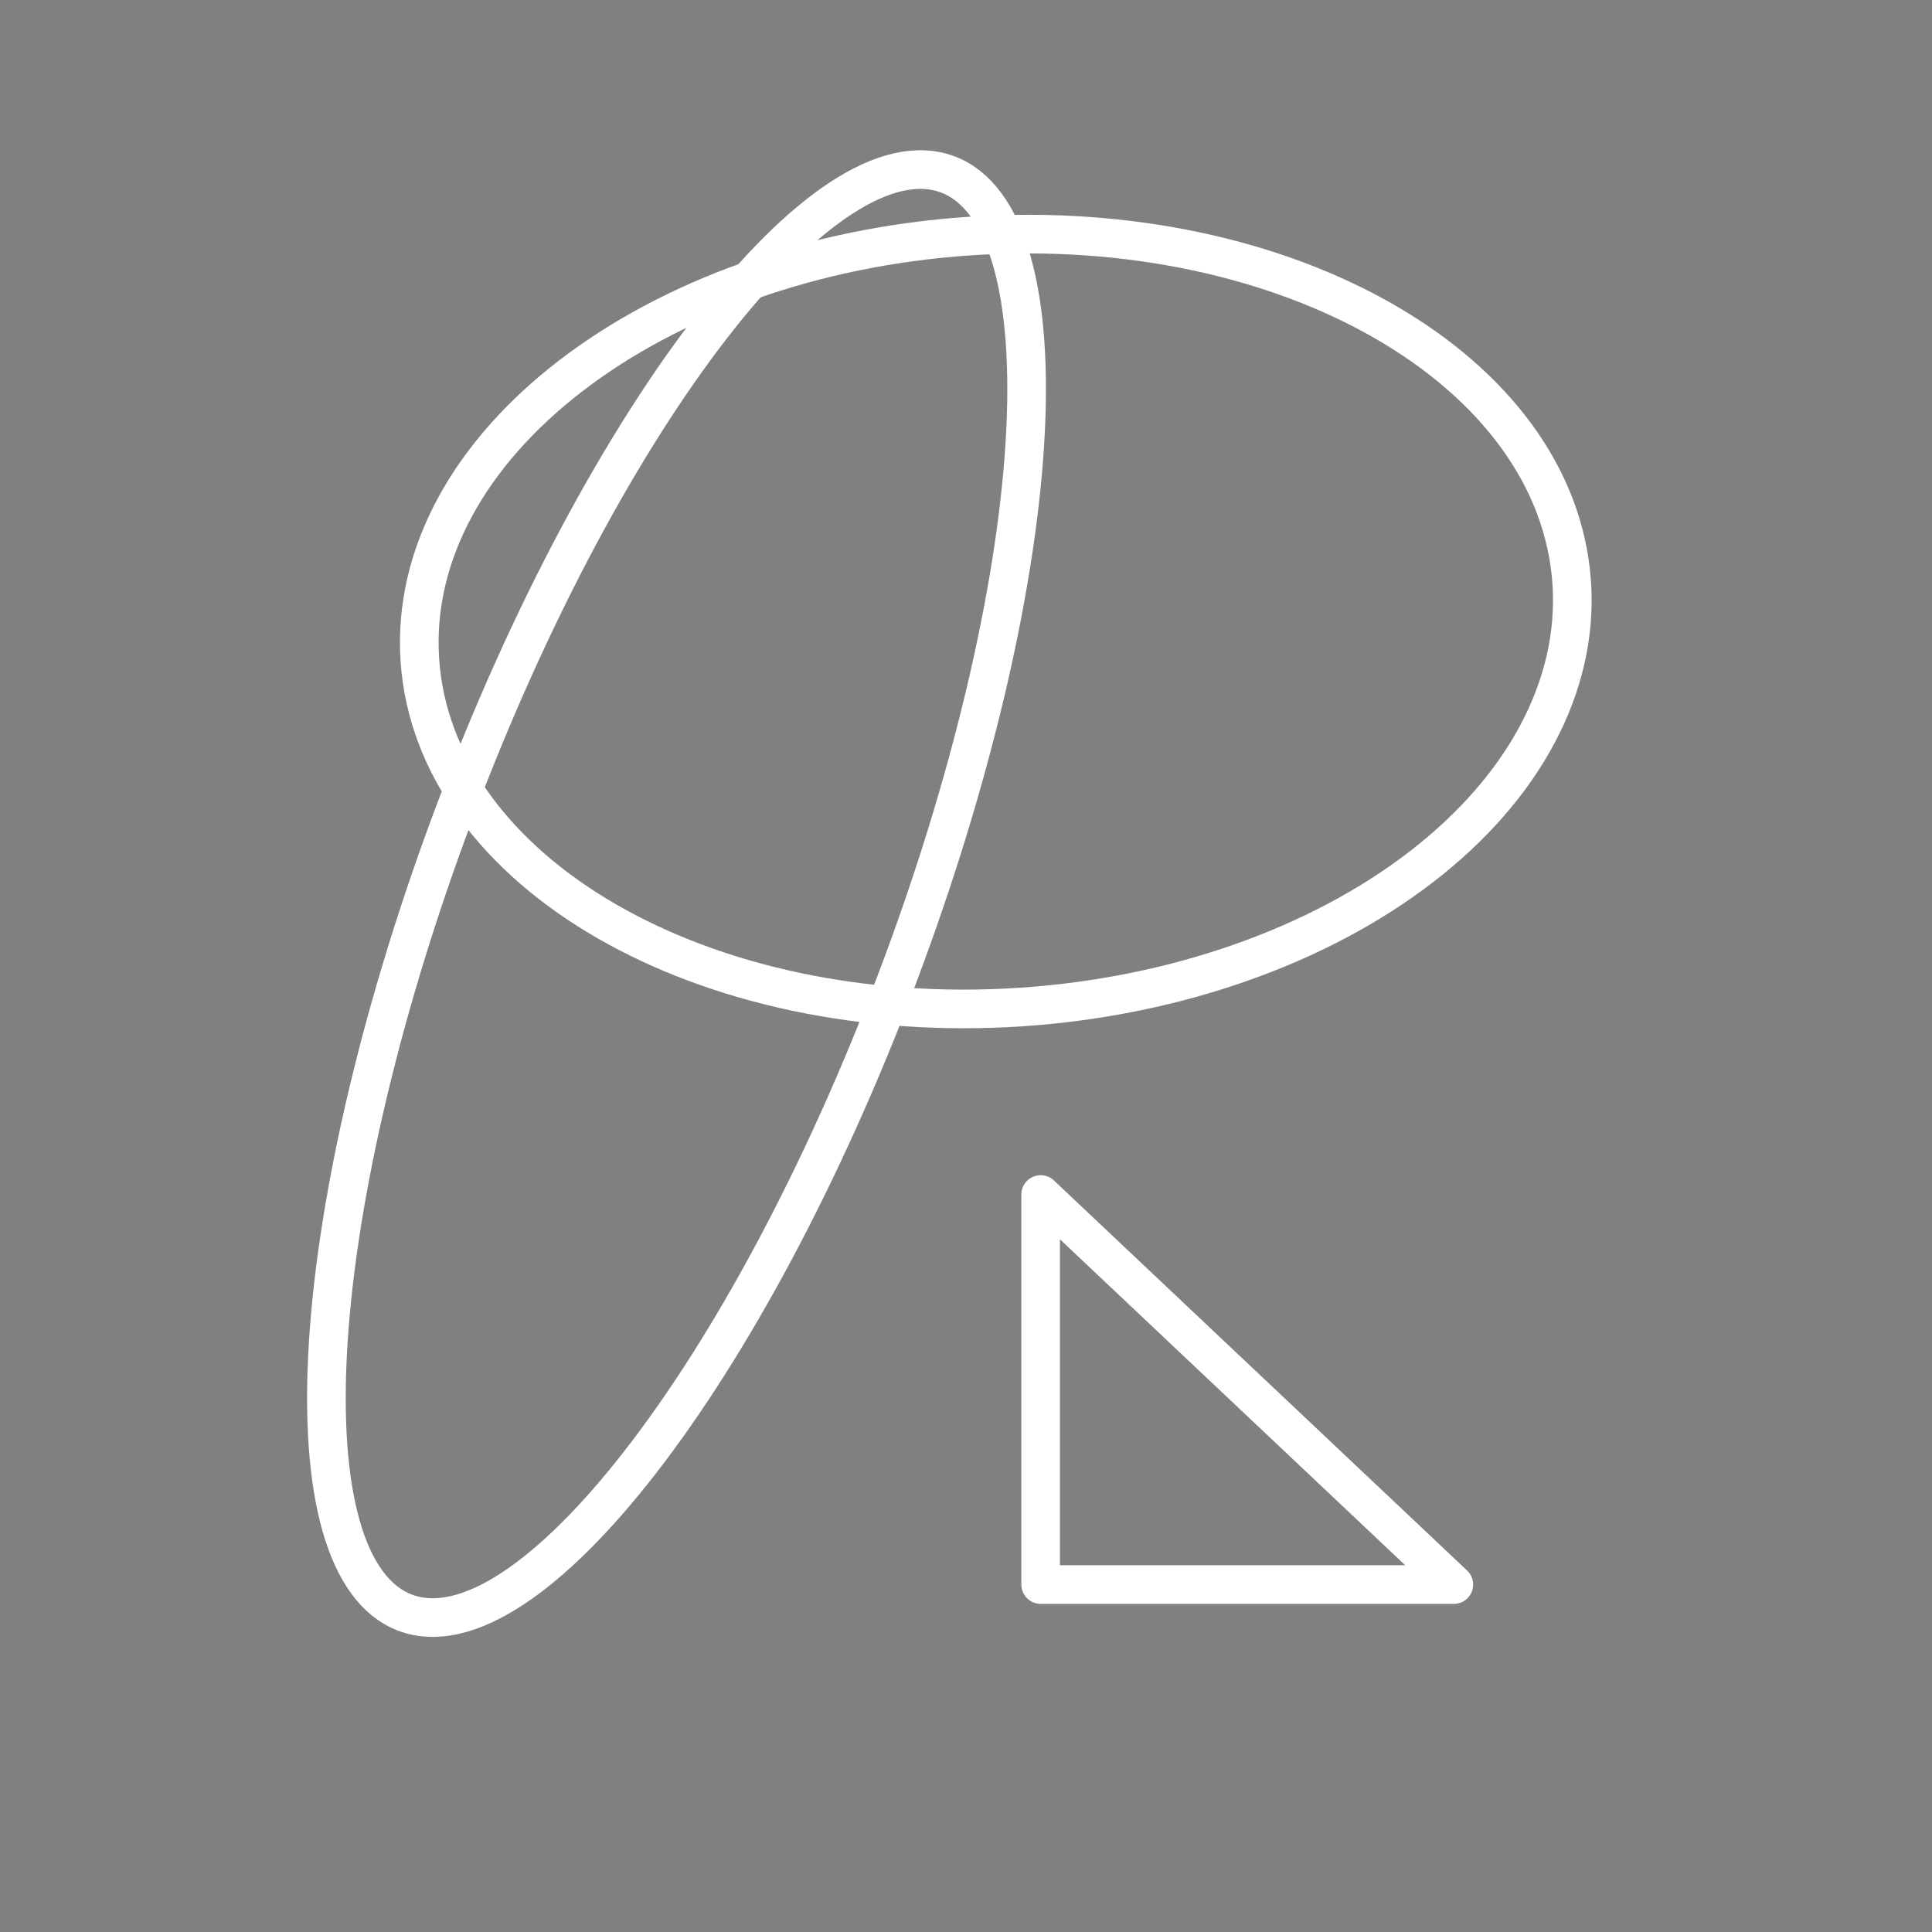 <svg width="200" height="200" xmlns="http://www.w3.org/2000/svg" stroke-miterlimit="10" stroke-linecap="square" fill="none" version="1.1">
 <rect width="100%" height="100%" fill="#808080" stroke="none"/>
 <clipPath id="p.0">
  <path id="svg_1" clip-rule="nonzero" d="m0,0l960,0l0,540l-960,0l0,-540z"/>
 </clipPath>

 <g>
  <title>Layer 1</title>
  <path stroke="null" id="svg_4" fill-rule="evenodd" d="m47.135,83.857l0,0c15.516,-41.113 38.346,-70.57 50.992,-65.795l0,0c6.073,2.293 8.937,12.335 7.962,27.917c-0.975,15.582 -5.708,35.427 -13.159,55.17l0,0c-15.516,41.113 -38.346,70.57 -50.992,65.795l0,0c-6.073,-2.293 -8.937,-12.335 -7.962,-27.917c0.975,-15.582 5.708,-35.427 13.159,-55.17z" fill-opacity="0" fill="#000000"/>
  <path stroke="#ffffff" id="svg_5" fill-rule="evenodd" d="m47.135,83.857l0,0c15.516,-41.113 38.346,-70.57 50.992,-65.795l0,0c6.073,2.293 8.937,12.335 7.962,27.917c-0.975,15.582 -5.708,35.427 -13.159,55.17l0,0c-15.516,41.113 -38.346,70.57 -50.992,65.795l0,0c-6.073,-2.293 -8.937,-12.335 -7.962,-27.917c0.975,-15.582 5.708,-35.427 13.159,-55.17z" stroke-linejoin="round" stroke-width="4"/>
  <path stroke="null" id="svg_6" fill-rule="evenodd" d="m100.439,24.434l0,0c32.928,-2.192 60.807,13.898 62.268,35.937l0,0c0.702,10.584 -4.907,21.152 -15.592,29.38c-10.685,8.228 -25.572,13.442 -41.384,14.494l0,0c-32.928,2.192 -60.807,-13.898 -62.268,-35.937l0,0c-1.461,-22.039 24.048,-41.682 56.976,-43.874z" fill-opacity="0" fill="#000000"/>
  <path stroke="#ffffff" id="svg_7" fill-rule="evenodd" d="m100.439,24.434l0,0c32.928,-2.192 60.807,13.898 62.268,35.937l0,0c0.702,10.584 -4.907,21.152 -15.592,29.38c-10.685,8.228 -25.572,13.442 -41.384,14.494l0,0c-32.928,2.192 -60.807,-13.898 -62.268,-35.937l0,0c-1.461,-22.039 24.048,-41.682 56.976,-43.874z" stroke-linejoin="round" stroke-width="4"/>
  <path stroke="null" id="svg_8" fill-rule="evenodd" d="m107.728,164.033l0,-40.378l42.772,40.378l-42.772,0z" fill-opacity="0" fill="#000000"/>
  <path stroke="#ffffff" id="svg_9" fill-rule="evenodd" d="m107.728,164.033l0,-40.378l42.772,40.378l-42.772,0z" stroke-linejoin="round" stroke-width="4"/>
 </g>
</svg>